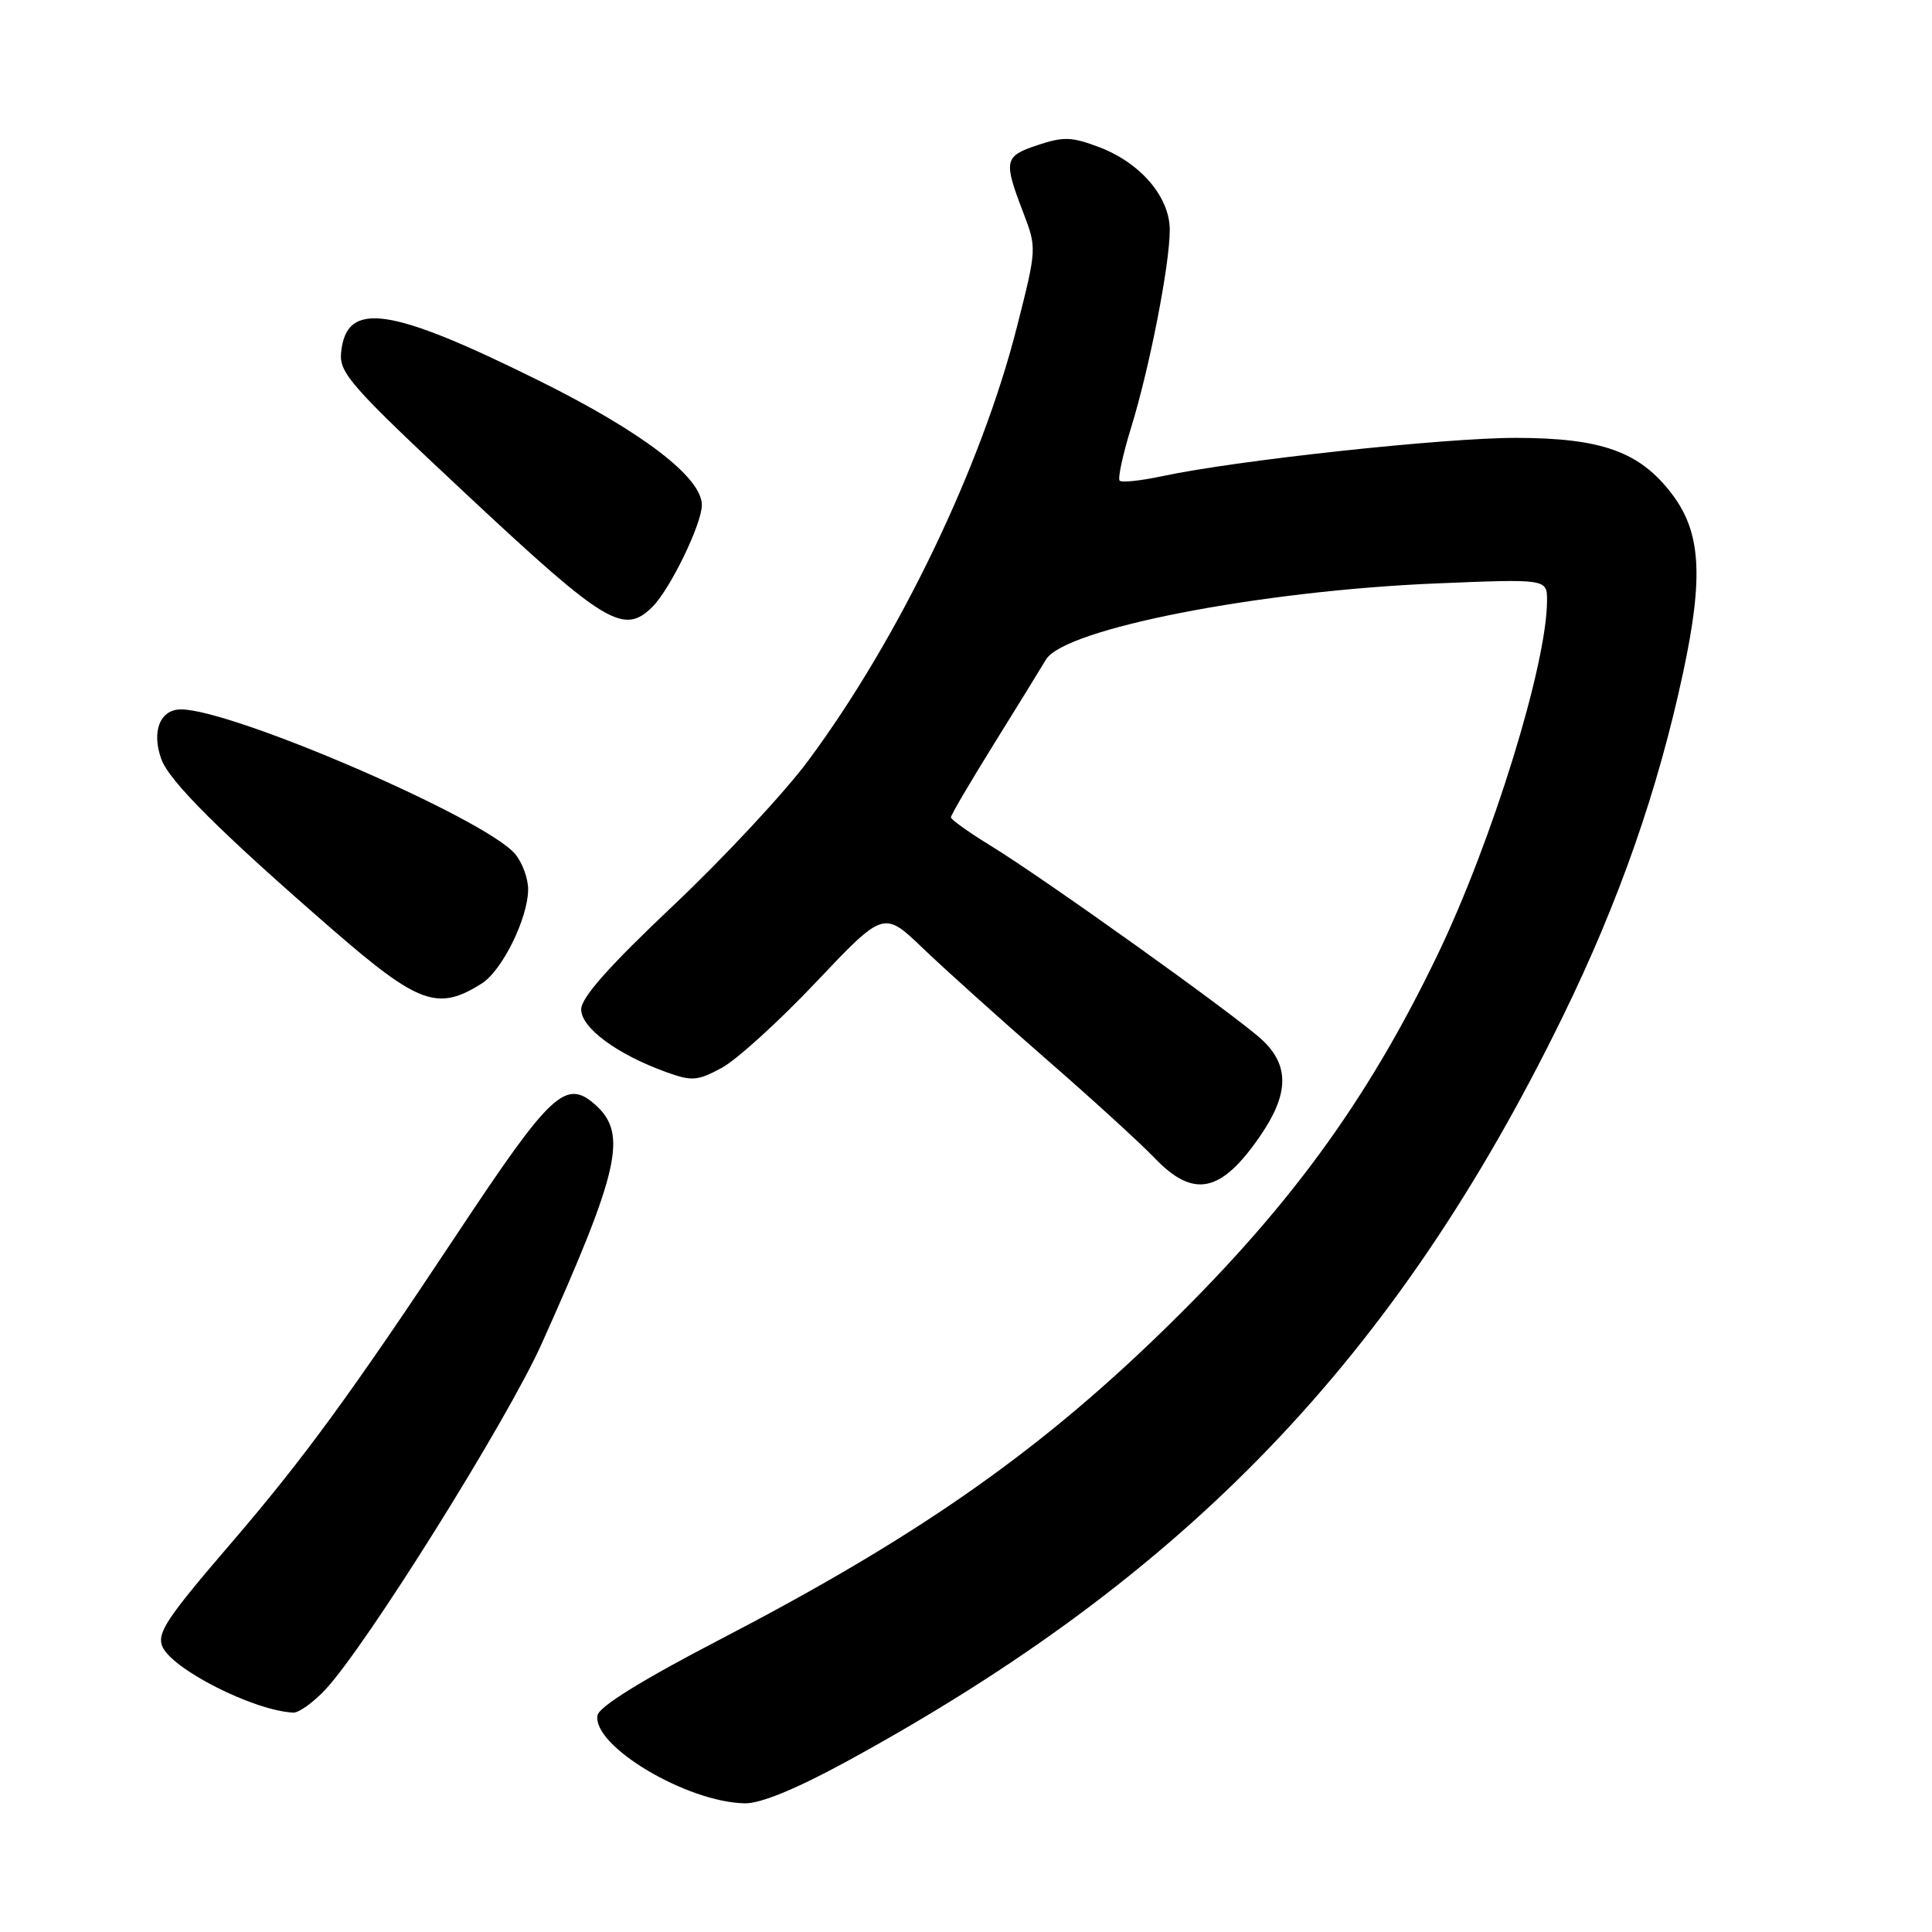 <?xml version="1.0" encoding="UTF-8" standalone="no"?>
<!DOCTYPE svg PUBLIC "-//W3C//DTD SVG 1.1//EN" "http://www.w3.org/Graphics/SVG/1.1/DTD/svg11.dtd" >
<svg xmlns="http://www.w3.org/2000/svg" xmlns:xlink="http://www.w3.org/1999/xlink" version="1.1" viewBox="0 0 256 256">
 <g >
 <path fill="currentColor"
d=" M 112.21 233.39 C 157.18 208.87 184.95 179.98 207.08 134.69 C 214.54 119.43 219.69 104.70 223.03 89.08 C 225.75 76.37 225.38 70.49 221.52 65.43 C 217.26 59.85 212.25 58.05 200.94 58.02 C 191.47 58.00 163.81 60.99 153.98 63.10 C 151.16 63.70 148.64 63.97 148.36 63.69 C 148.09 63.42 148.77 60.25 149.88 56.65 C 152.32 48.76 155.00 35.04 155.00 30.47 C 155.00 26.12 151.16 21.61 145.70 19.52 C 142.03 18.12 140.91 18.08 137.48 19.23 C 133.05 20.71 132.94 21.26 135.60 28.20 C 137.38 32.86 137.37 32.99 134.78 43.20 C 130.08 61.79 119.12 84.58 107.08 100.81 C 103.94 105.04 95.90 113.67 89.20 120.00 C 80.72 128.01 77.02 132.18 77.01 133.74 C 77.00 136.19 81.76 139.71 88.28 142.06 C 91.68 143.29 92.42 143.23 95.63 141.50 C 97.60 140.44 103.23 135.32 108.15 130.12 C 117.10 120.67 117.10 120.67 122.30 125.66 C 125.16 128.40 132.45 134.96 138.50 140.23 C 144.55 145.49 151.05 151.42 152.95 153.40 C 158.15 158.84 161.77 158.10 166.96 150.55 C 170.80 144.98 170.88 141.20 167.25 137.80 C 163.88 134.65 138.46 116.47 131.25 112.05 C 128.36 110.28 126.00 108.59 126.00 108.30 C 126.00 108.00 128.55 103.65 131.67 98.63 C 134.79 93.61 137.91 88.55 138.60 87.39 C 141.03 83.32 166.87 78.28 190.25 77.31 C 205.00 76.70 205.00 76.70 204.99 79.60 C 204.97 88.04 197.75 111.39 190.49 126.50 C 181.05 146.13 170.48 160.52 153.37 177.03 C 136.90 192.92 121.01 203.94 95.29 217.30 C 85.11 222.59 79.39 226.13 79.18 227.28 C 78.42 231.31 90.99 238.82 98.71 238.95 C 100.80 238.98 105.54 237.03 112.21 233.39 Z  M 43.12 223.87 C 48.55 218.06 67.22 188.20 71.78 178.04 C 82.05 155.16 83.16 150.27 78.97 146.47 C 74.98 142.86 73.09 144.61 60.50 163.60 C 46.54 184.66 40.12 193.43 30.61 204.49 C 22.15 214.33 20.81 216.34 21.49 218.11 C 22.66 221.12 33.58 226.67 38.85 226.93 C 39.59 226.97 41.51 225.59 43.12 223.87 Z  M 63.83 130.32 C 66.54 128.61 69.95 121.70 69.98 117.86 C 69.99 116.41 69.21 114.29 68.25 113.15 C 64.31 108.47 30.84 94.00 23.98 94.00 C 21.20 94.00 20.05 96.92 21.38 100.60 C 22.44 103.53 29.28 110.34 44.01 123.13 C 55.47 133.08 58.01 134.00 63.83 130.32 Z  M 86.47 80.39 C 88.82 78.04 93.00 69.41 93.00 66.92 C 93.00 63.26 85.14 57.25 71.50 50.48 C 51.60 40.61 45.89 39.79 45.20 46.70 C 44.92 49.43 46.47 51.17 62.18 65.85 C 80.25 82.73 82.67 84.18 86.47 80.39 Z "/>
</g>
</svg>